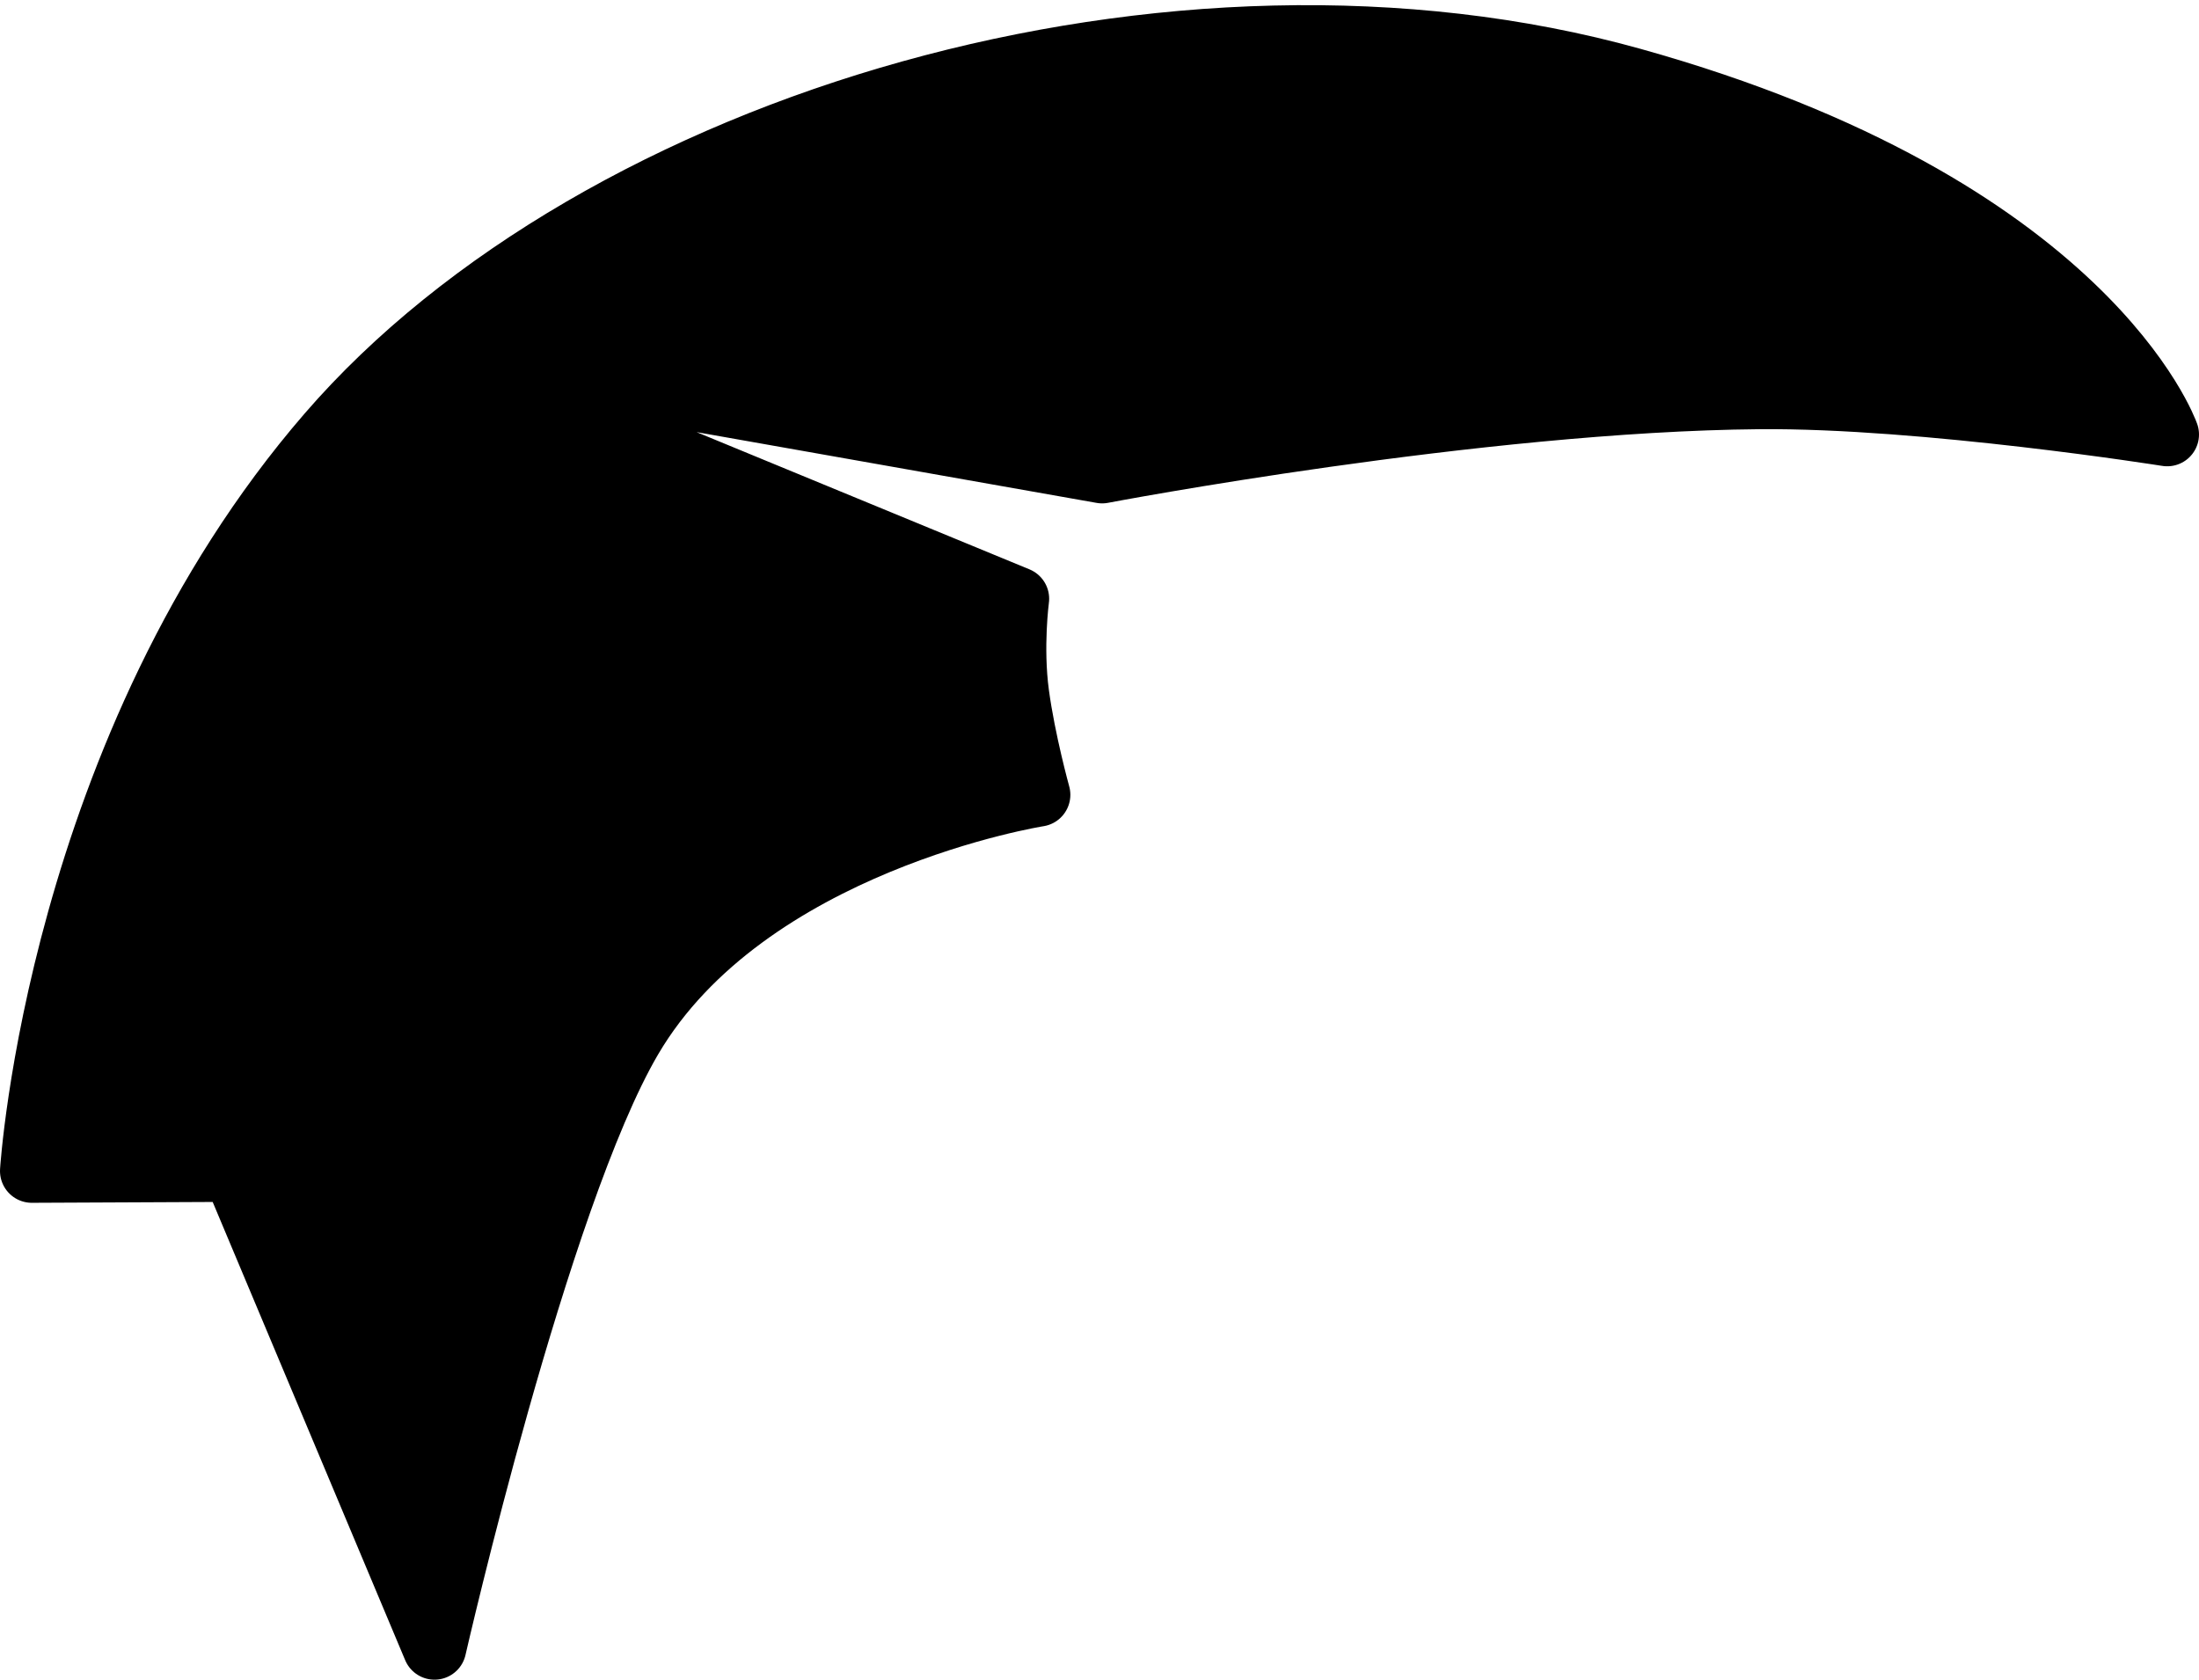 <svg width="415" height="317" viewBox="0 0 415 317" fill="none" xmlns="http://www.w3.org/2000/svg">
<path fill-rule="evenodd" clip-rule="evenodd" d="M44.117 220.825L82 311C82 311 101.371 226.084 119 196C140.858 158.699 196 150 196 150C196 150 193.209 139.947 192 131C190.791 122.054 192 113 192 113L78 66L208 89C208 89 279.019 75.458 332 75C363.294 74.73 409 82 409 82C409 82 394 39 308 15C222 -9 113 23 62 82C11 141 6 221 6 221L44.117 220.825Z" fill="black" stroke="black" stroke-width="12" stroke-linecap="round" stroke-linejoin="round"/>
</svg>
